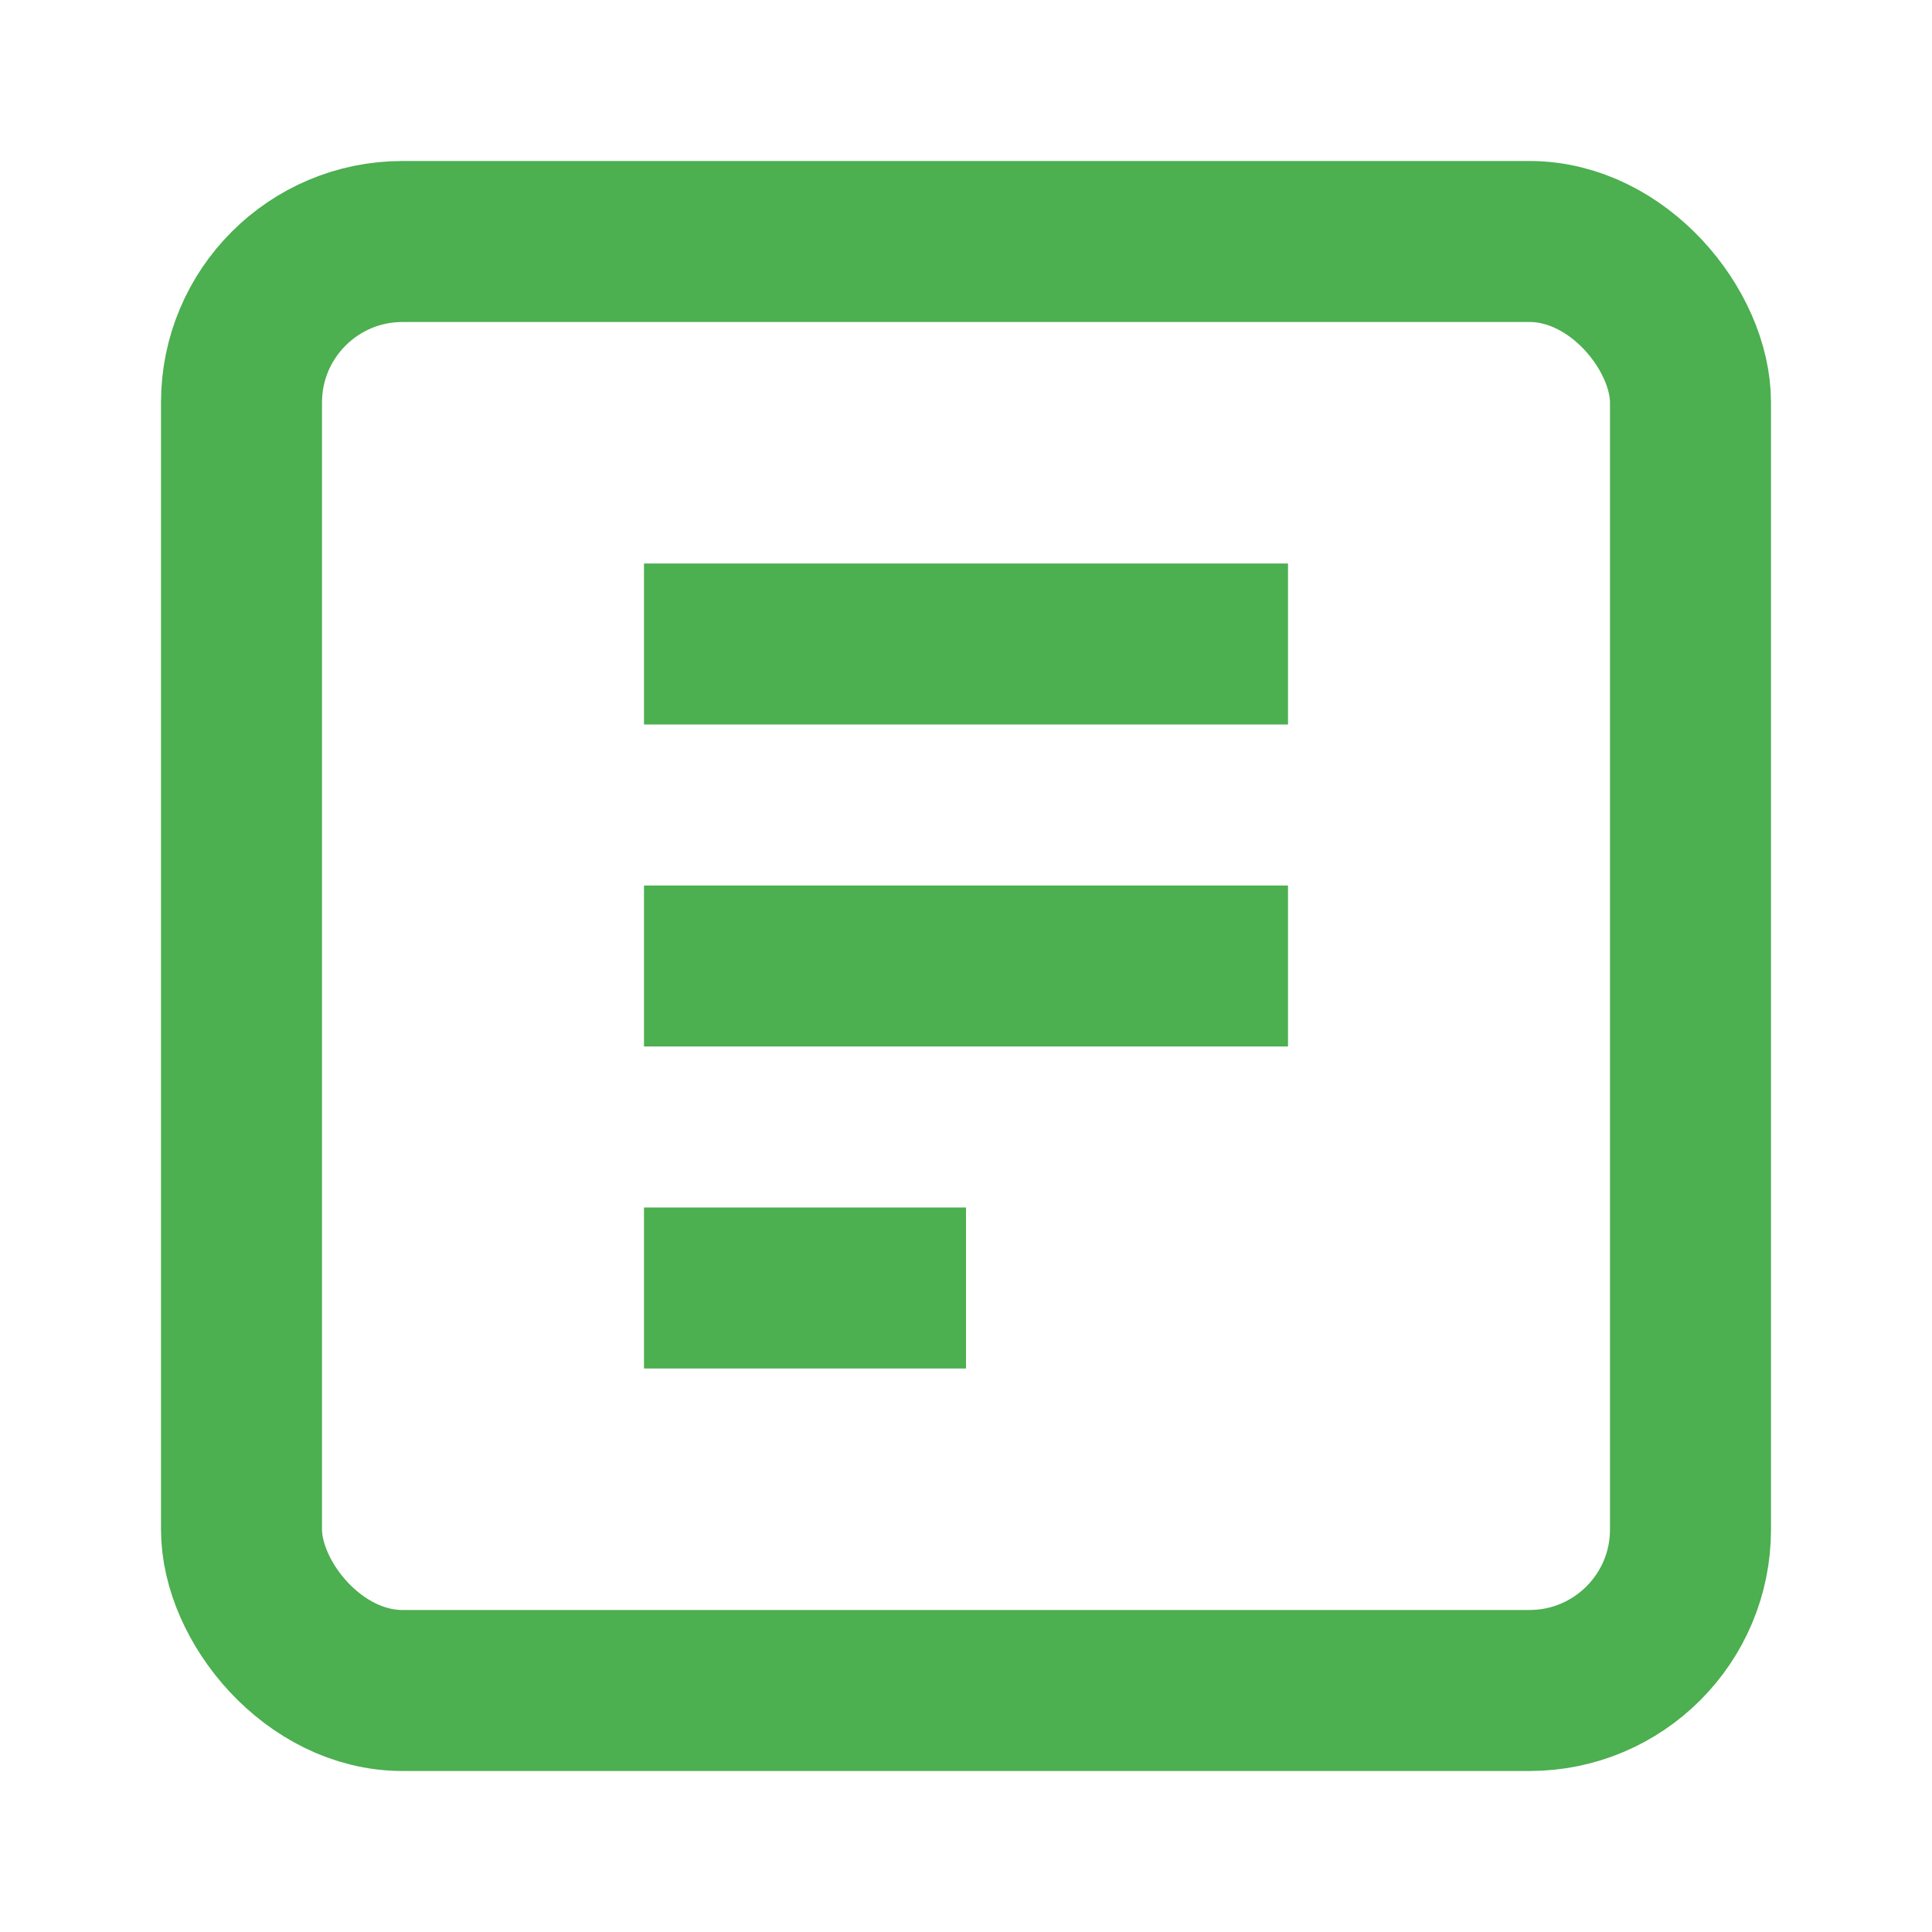 <?xml version="1.0" encoding="UTF-8"?>
<svg width="24" height="24" viewBox="0 0 24 24" fill="none" xmlns="http://www.w3.org/2000/svg">
    <rect x="3" y="3" width="18" height="18" rx="2" stroke="#4CAF50" stroke-width="2"/>
    <line x1="8" y1="8" x2="16" y2="8" stroke="#4CAF50" stroke-width="2"/>
    <line x1="8" y1="12" x2="16" y2="12" stroke="#4CAF50" stroke-width="2"/>
    <line x1="8" y1="16" x2="12" y2="16" stroke="#4CAF50" stroke-width="2"/>
</svg>
